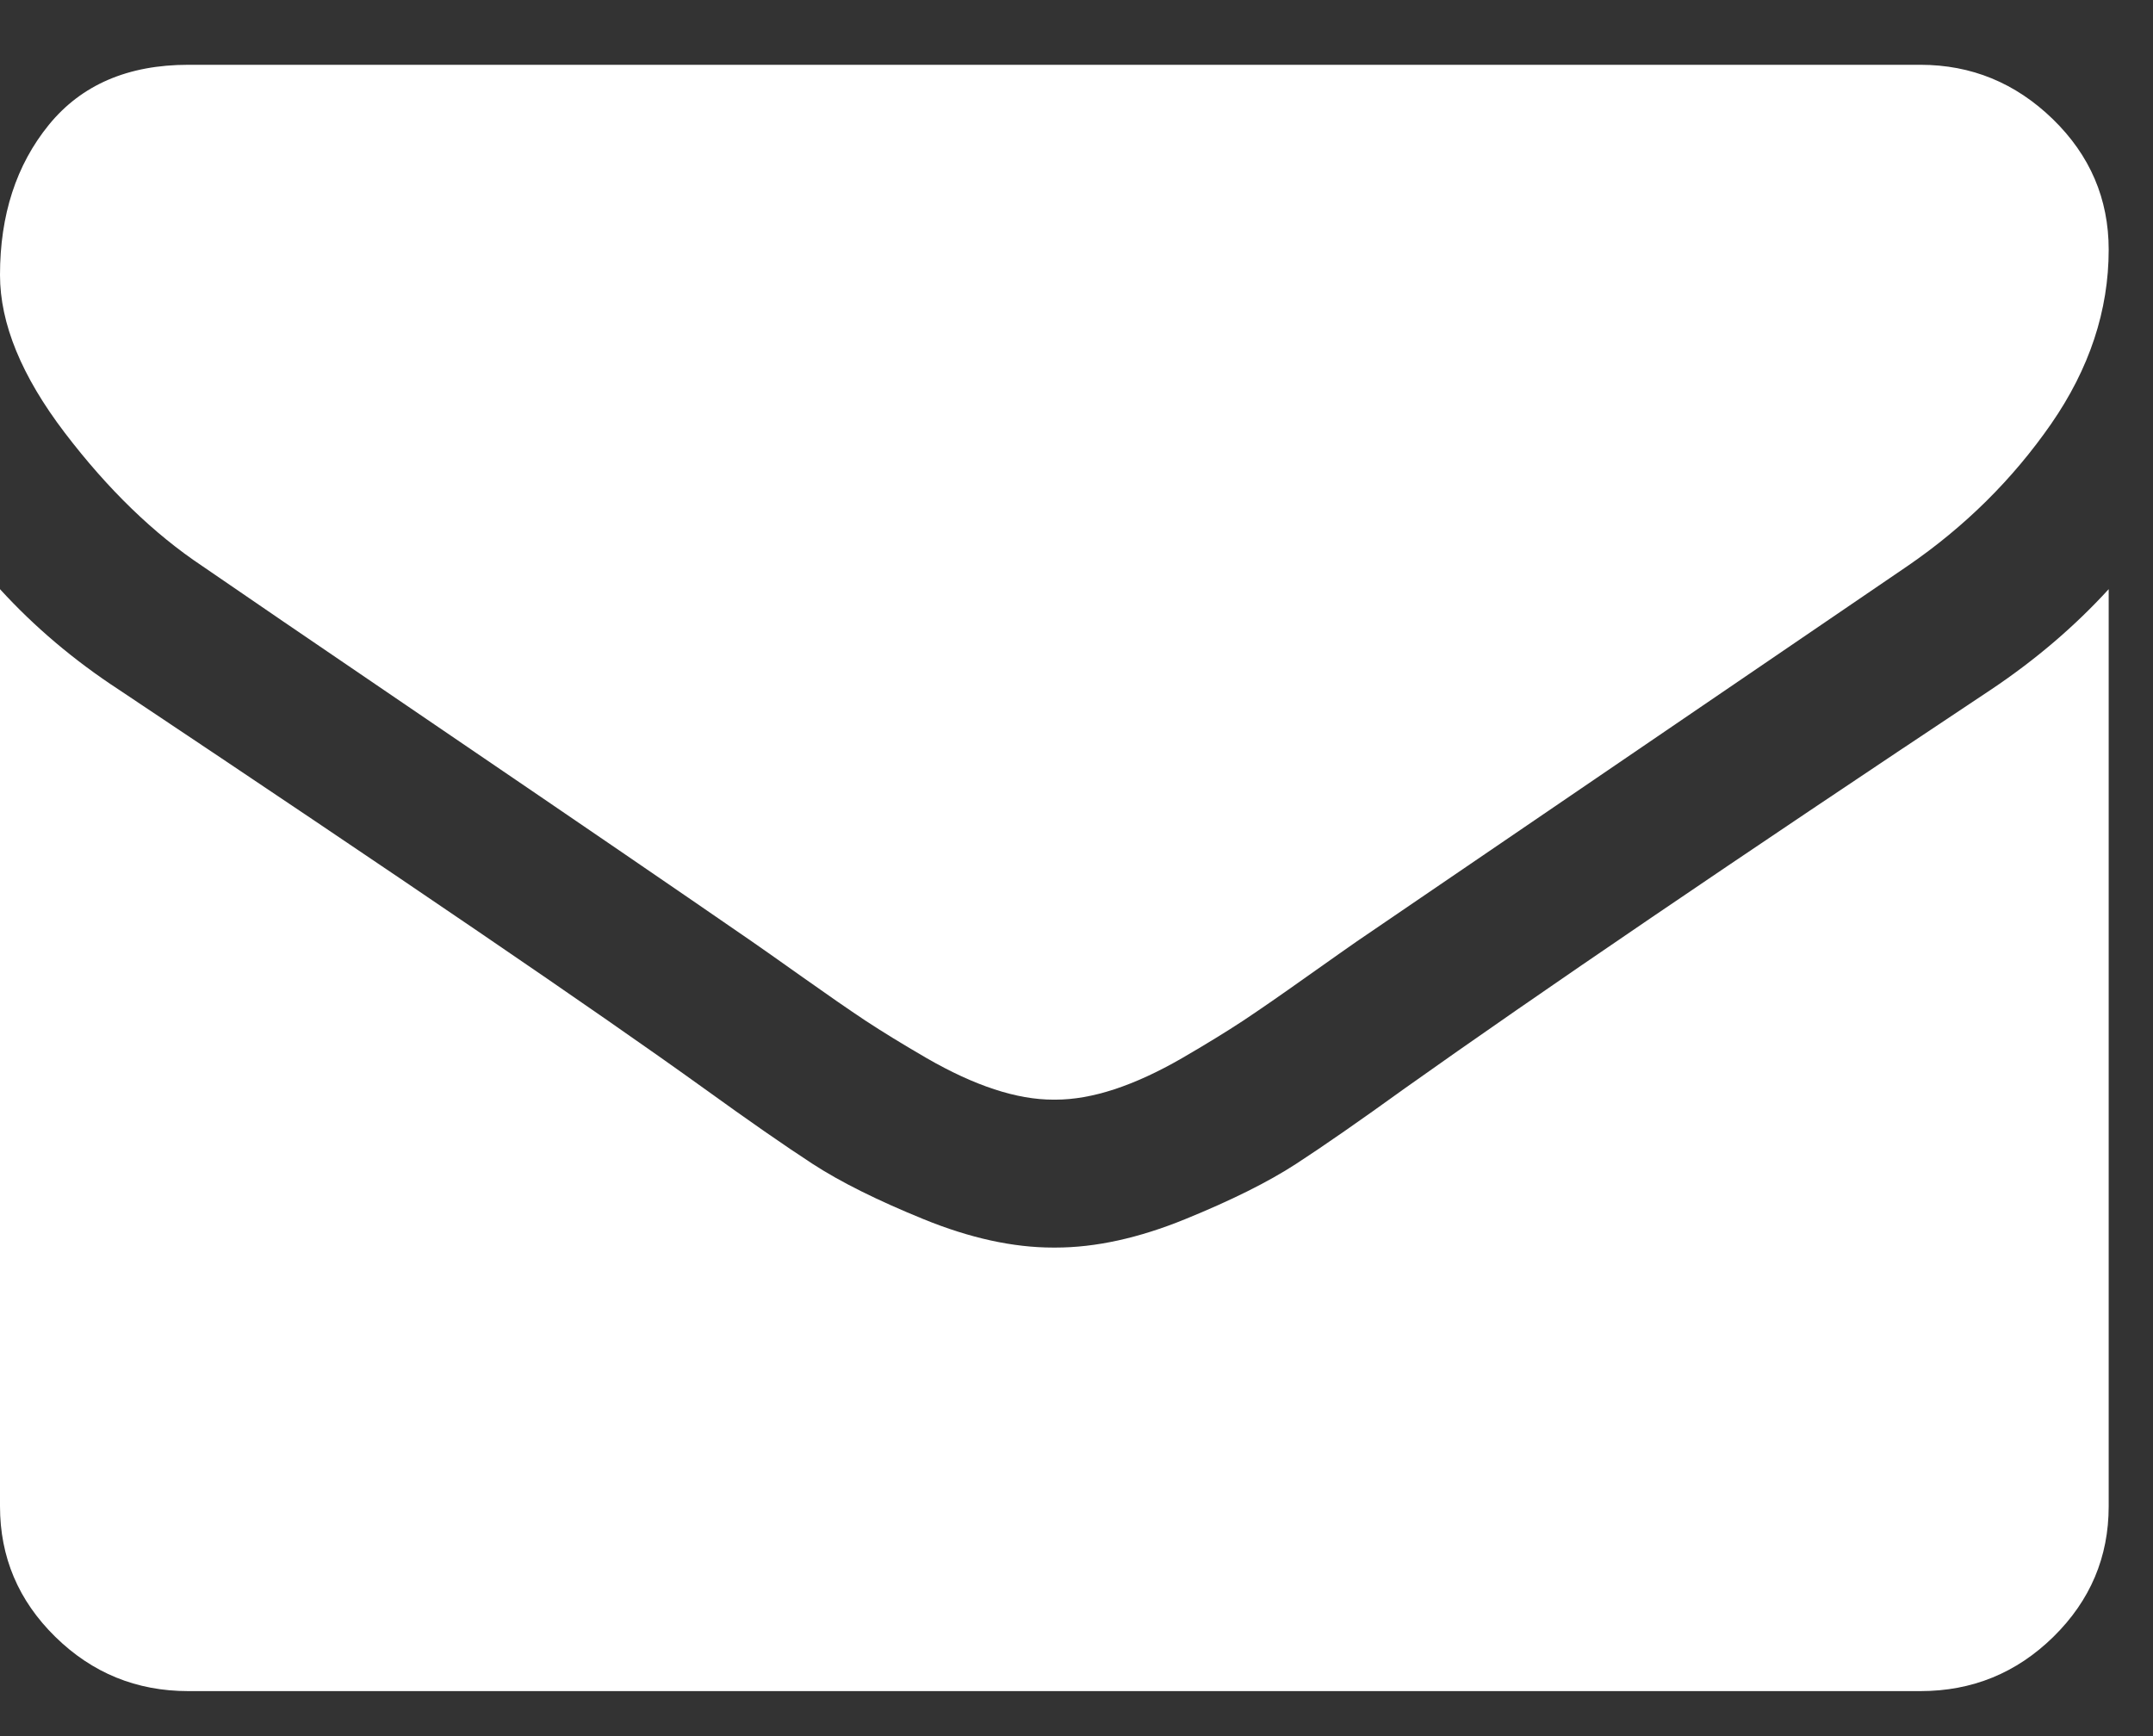 <svg width="31" height="25" viewBox="0 0 31 25" fill="none" xmlns="http://www.w3.org/2000/svg">
<rect x="0" y="0" width="31" height="25" fill="#333333" stroke="none"/>
<path d="M2.914 8.152C3.298 8.418 4.456 9.208 6.387 10.522C8.319 11.836 9.799 12.848 10.826 13.557C10.94 13.635 11.179 13.804 11.546 14.064C11.914 14.325 12.219 14.536 12.461 14.697C12.704 14.857 12.998 15.037 13.342 15.237C13.687 15.436 14.012 15.586 14.317 15.686C14.622 15.786 14.904 15.835 15.164 15.835H15.181H15.198C15.458 15.835 15.74 15.786 16.045 15.686C16.35 15.586 16.675 15.436 17.02 15.237C17.364 15.037 17.658 14.857 17.901 14.697C18.143 14.536 18.448 14.325 18.815 14.064C19.182 13.804 19.423 13.635 19.535 13.557C20.575 12.848 23.218 11.046 27.465 8.151C28.289 7.586 28.978 6.904 29.532 6.106C30.085 5.308 30.362 4.47 30.362 3.595C30.362 2.863 30.093 2.236 29.557 1.715C29.02 1.194 28.385 0.933 27.651 0.933H2.711C1.841 0.933 1.172 1.222 0.703 1.798C0.234 2.375 0 3.095 0 3.96C0 4.659 0.311 5.416 0.932 6.231C1.553 7.046 2.214 7.686 2.914 8.152Z" fill="white"/>
<path d="M28.667 9.931C24.963 12.393 22.15 14.306 20.23 15.67C19.586 16.135 19.064 16.498 18.663 16.759C18.262 17.02 17.728 17.286 17.062 17.557C16.395 17.829 15.774 17.965 15.198 17.965H15.181H15.164C14.588 17.965 13.967 17.829 13.3 17.557C12.634 17.286 12.1 17.02 11.699 16.759C11.298 16.498 10.776 16.135 10.132 15.67C8.607 14.572 5.8 12.659 1.711 9.931C1.067 9.51 0.497 9.028 0 8.484V21.69C0 22.422 0.265 23.049 0.796 23.57C1.327 24.091 1.965 24.352 2.711 24.352H27.651C28.397 24.352 29.035 24.091 29.566 23.57C30.097 23.048 30.362 22.422 30.362 21.69V8.484C29.876 9.016 29.312 9.499 28.667 9.931Z" fill="white"/>
</svg>
